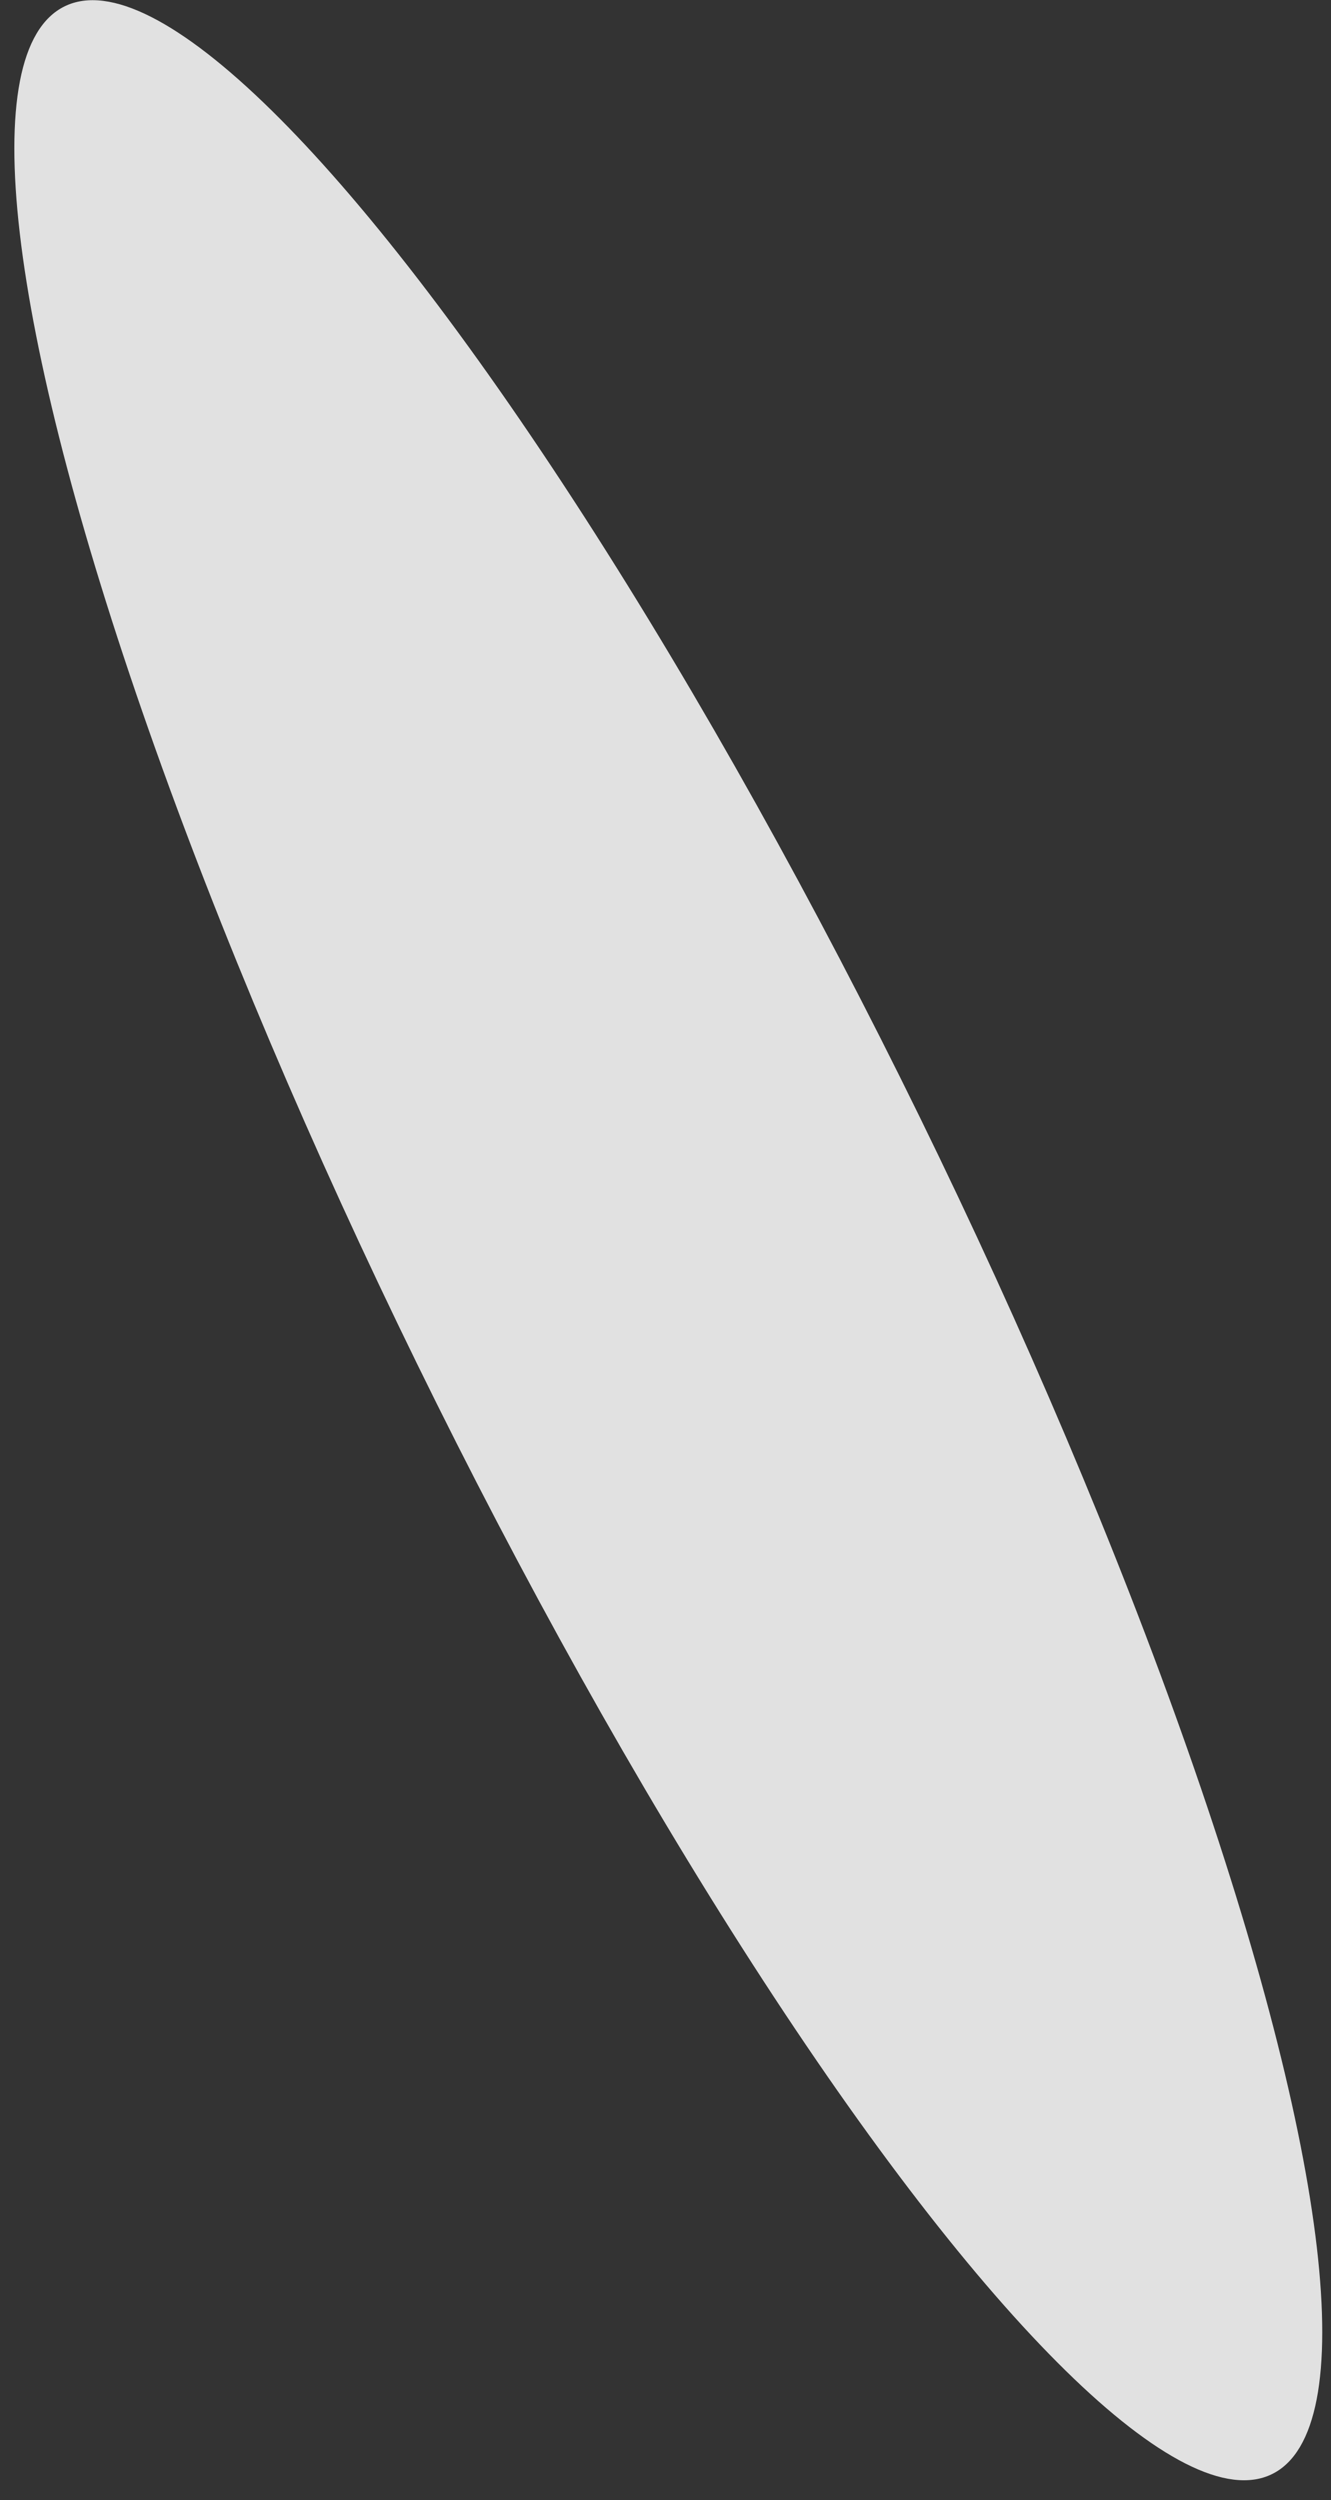 <svg width="57" height="107" viewBox="0 0 57 107" fill="none" xmlns="http://www.w3.org/2000/svg">
<rect x="0" y="0" width="57" height="107" fill="#333333" stroke="none"/>
<ellipse cx="28.62" cy="53.082" rx="58.799" ry="11.989" transform="rotate(63.917 28.62 53.082)" fill="#EEEEEE" fill-opacity="0.933"/>
</svg>
